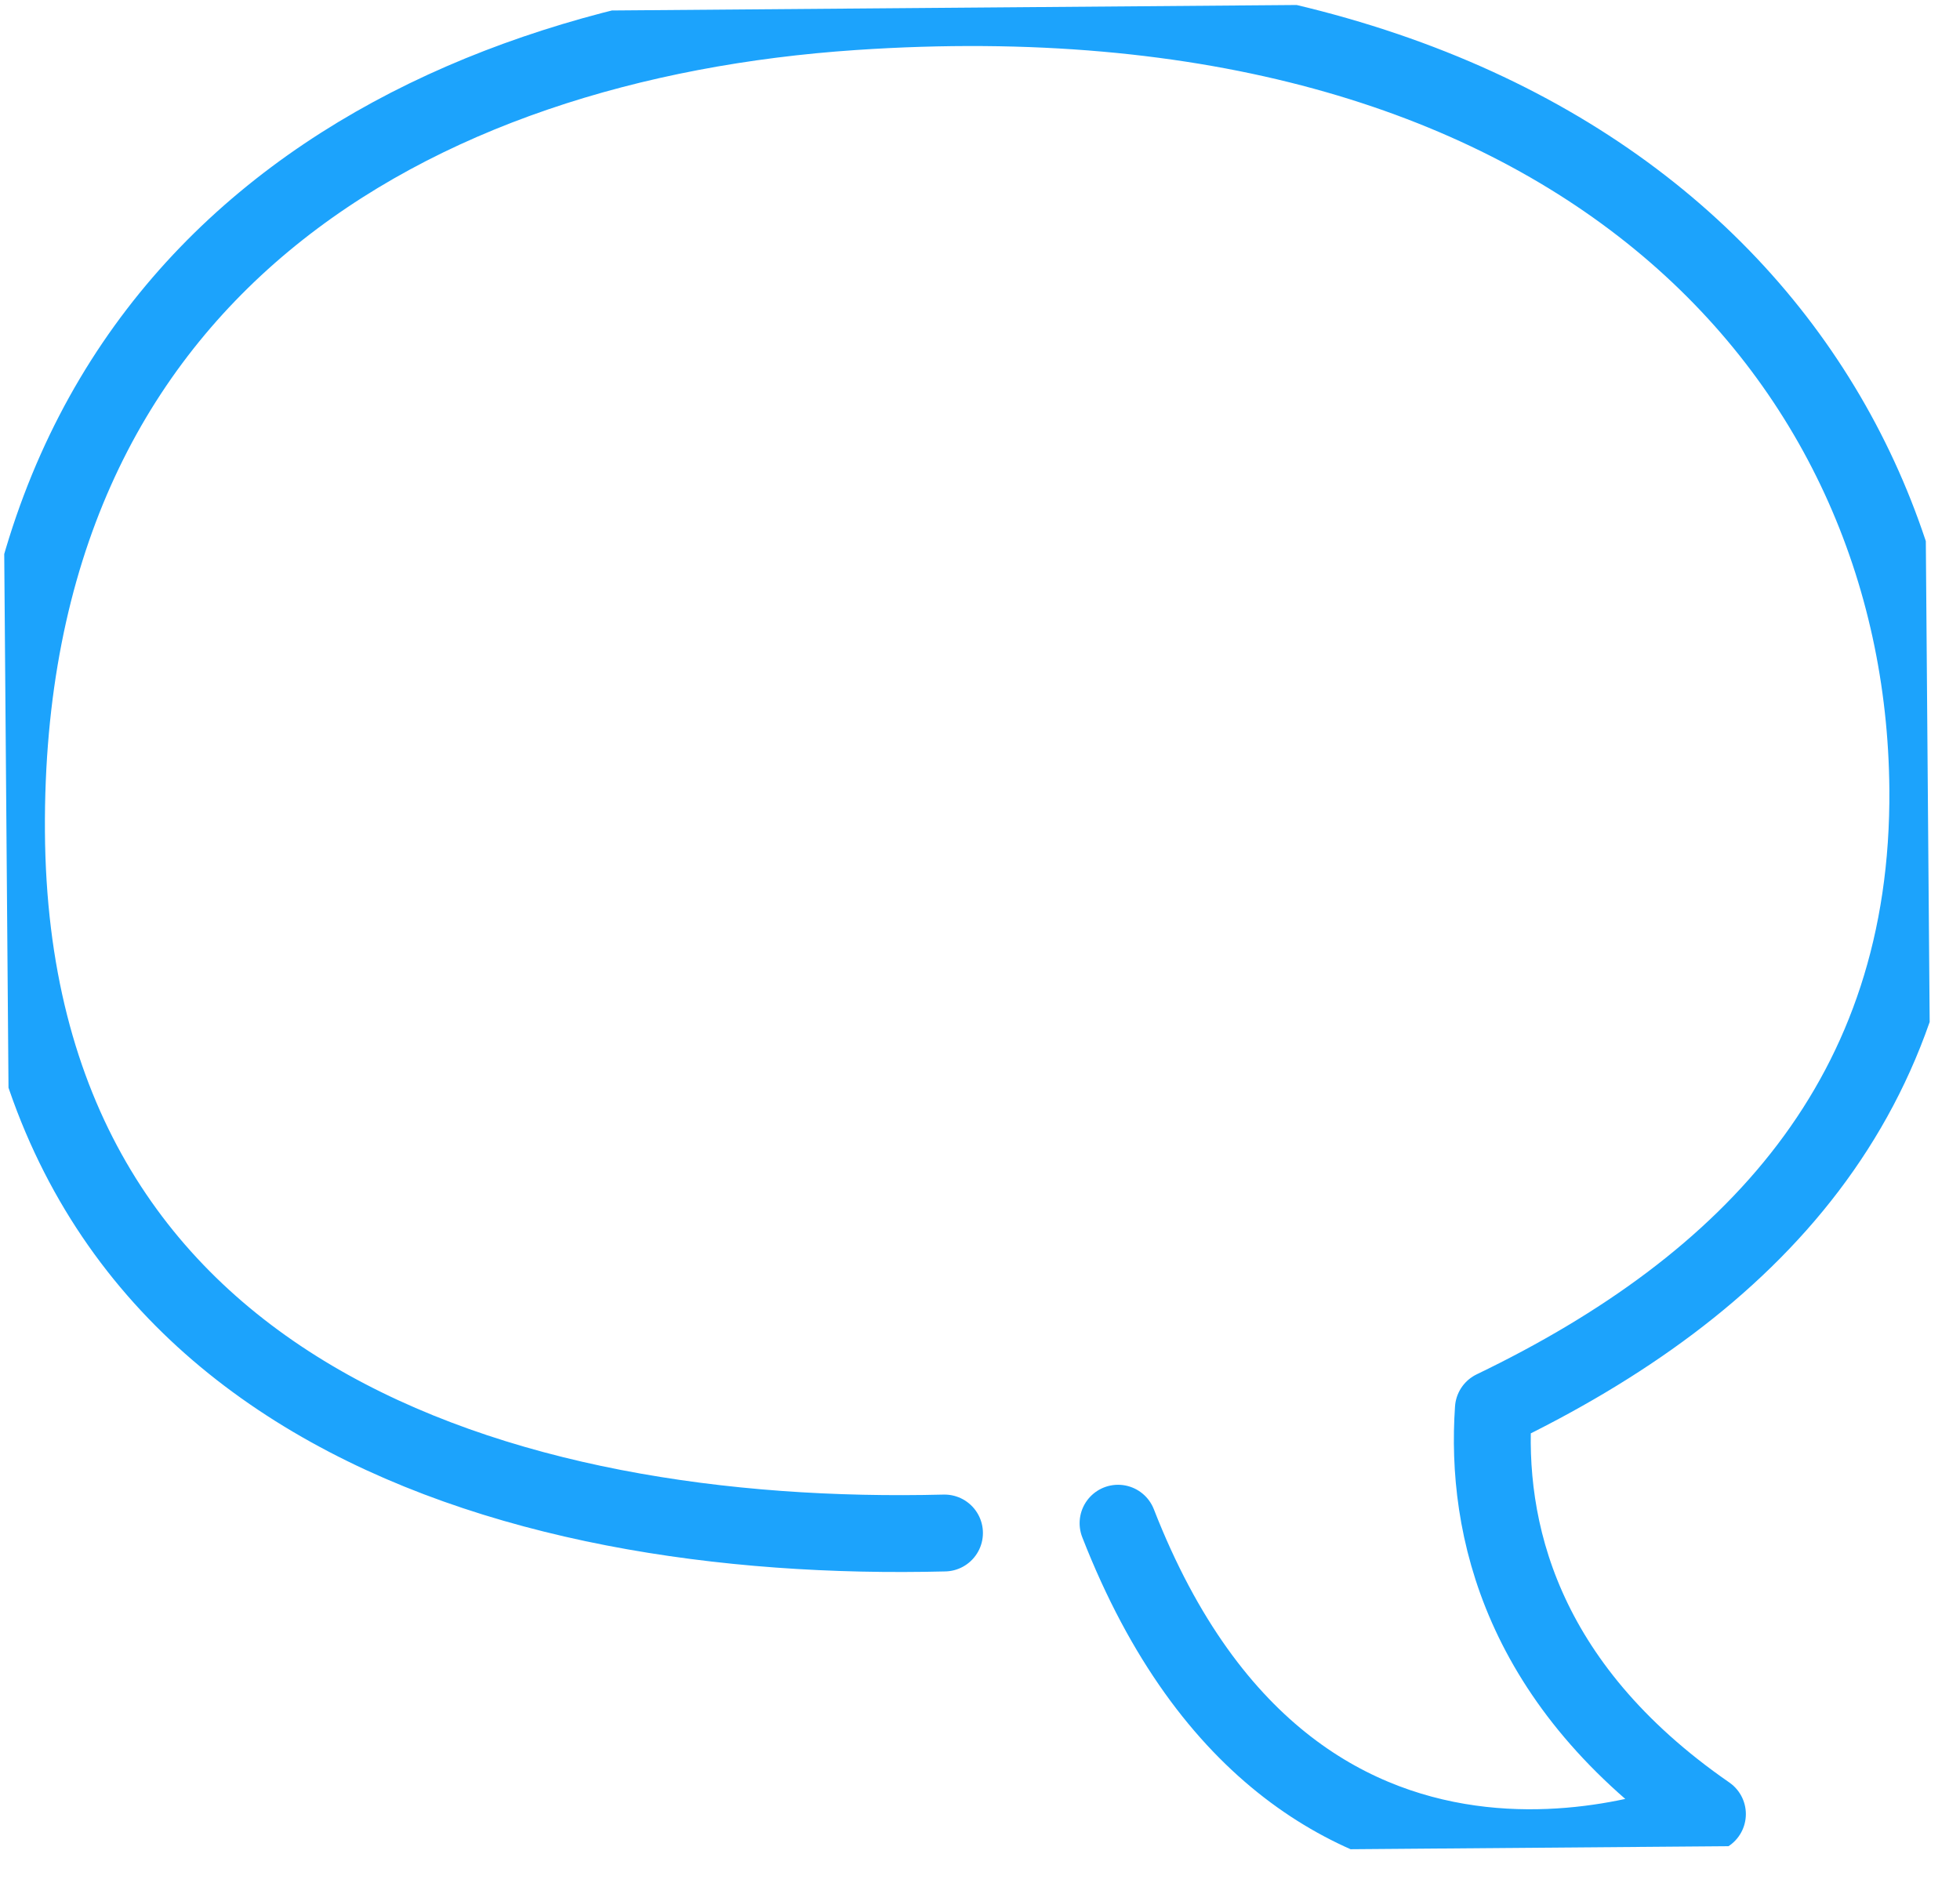 <svg width="51" height="49" viewBox="0 0 51 49" fill="none" xmlns="http://www.w3.org/2000/svg">
<g id="Detail" clip-path="url(#clip0_10070_8227)">
<path id="Vector" d="M24.576 39.893C13.177 40.18 0.261 36.373 0.169 21.636C0.079 7.001 10.784 1.073 22.205 0.304C40.912 -0.959 50.067 9.241 50.162 20.527C50.226 28.542 45.553 33.441 38.858 36.665C38.648 39.741 39.553 43.834 44.428 47.207C44.428 47.207 33.865 51.878 29.092 39.638" stroke="#1CA3FC" stroke-width="2" stroke-linecap="round" stroke-linejoin="round"/>
</g>
<defs>
<clipPath id="clip0_10070_8227">
<rect width="50" height="48" fill="white" transform="matrix(-1 0.008 0.008 1 49.998 0)"/>
</clipPath>
</defs>
</svg>
